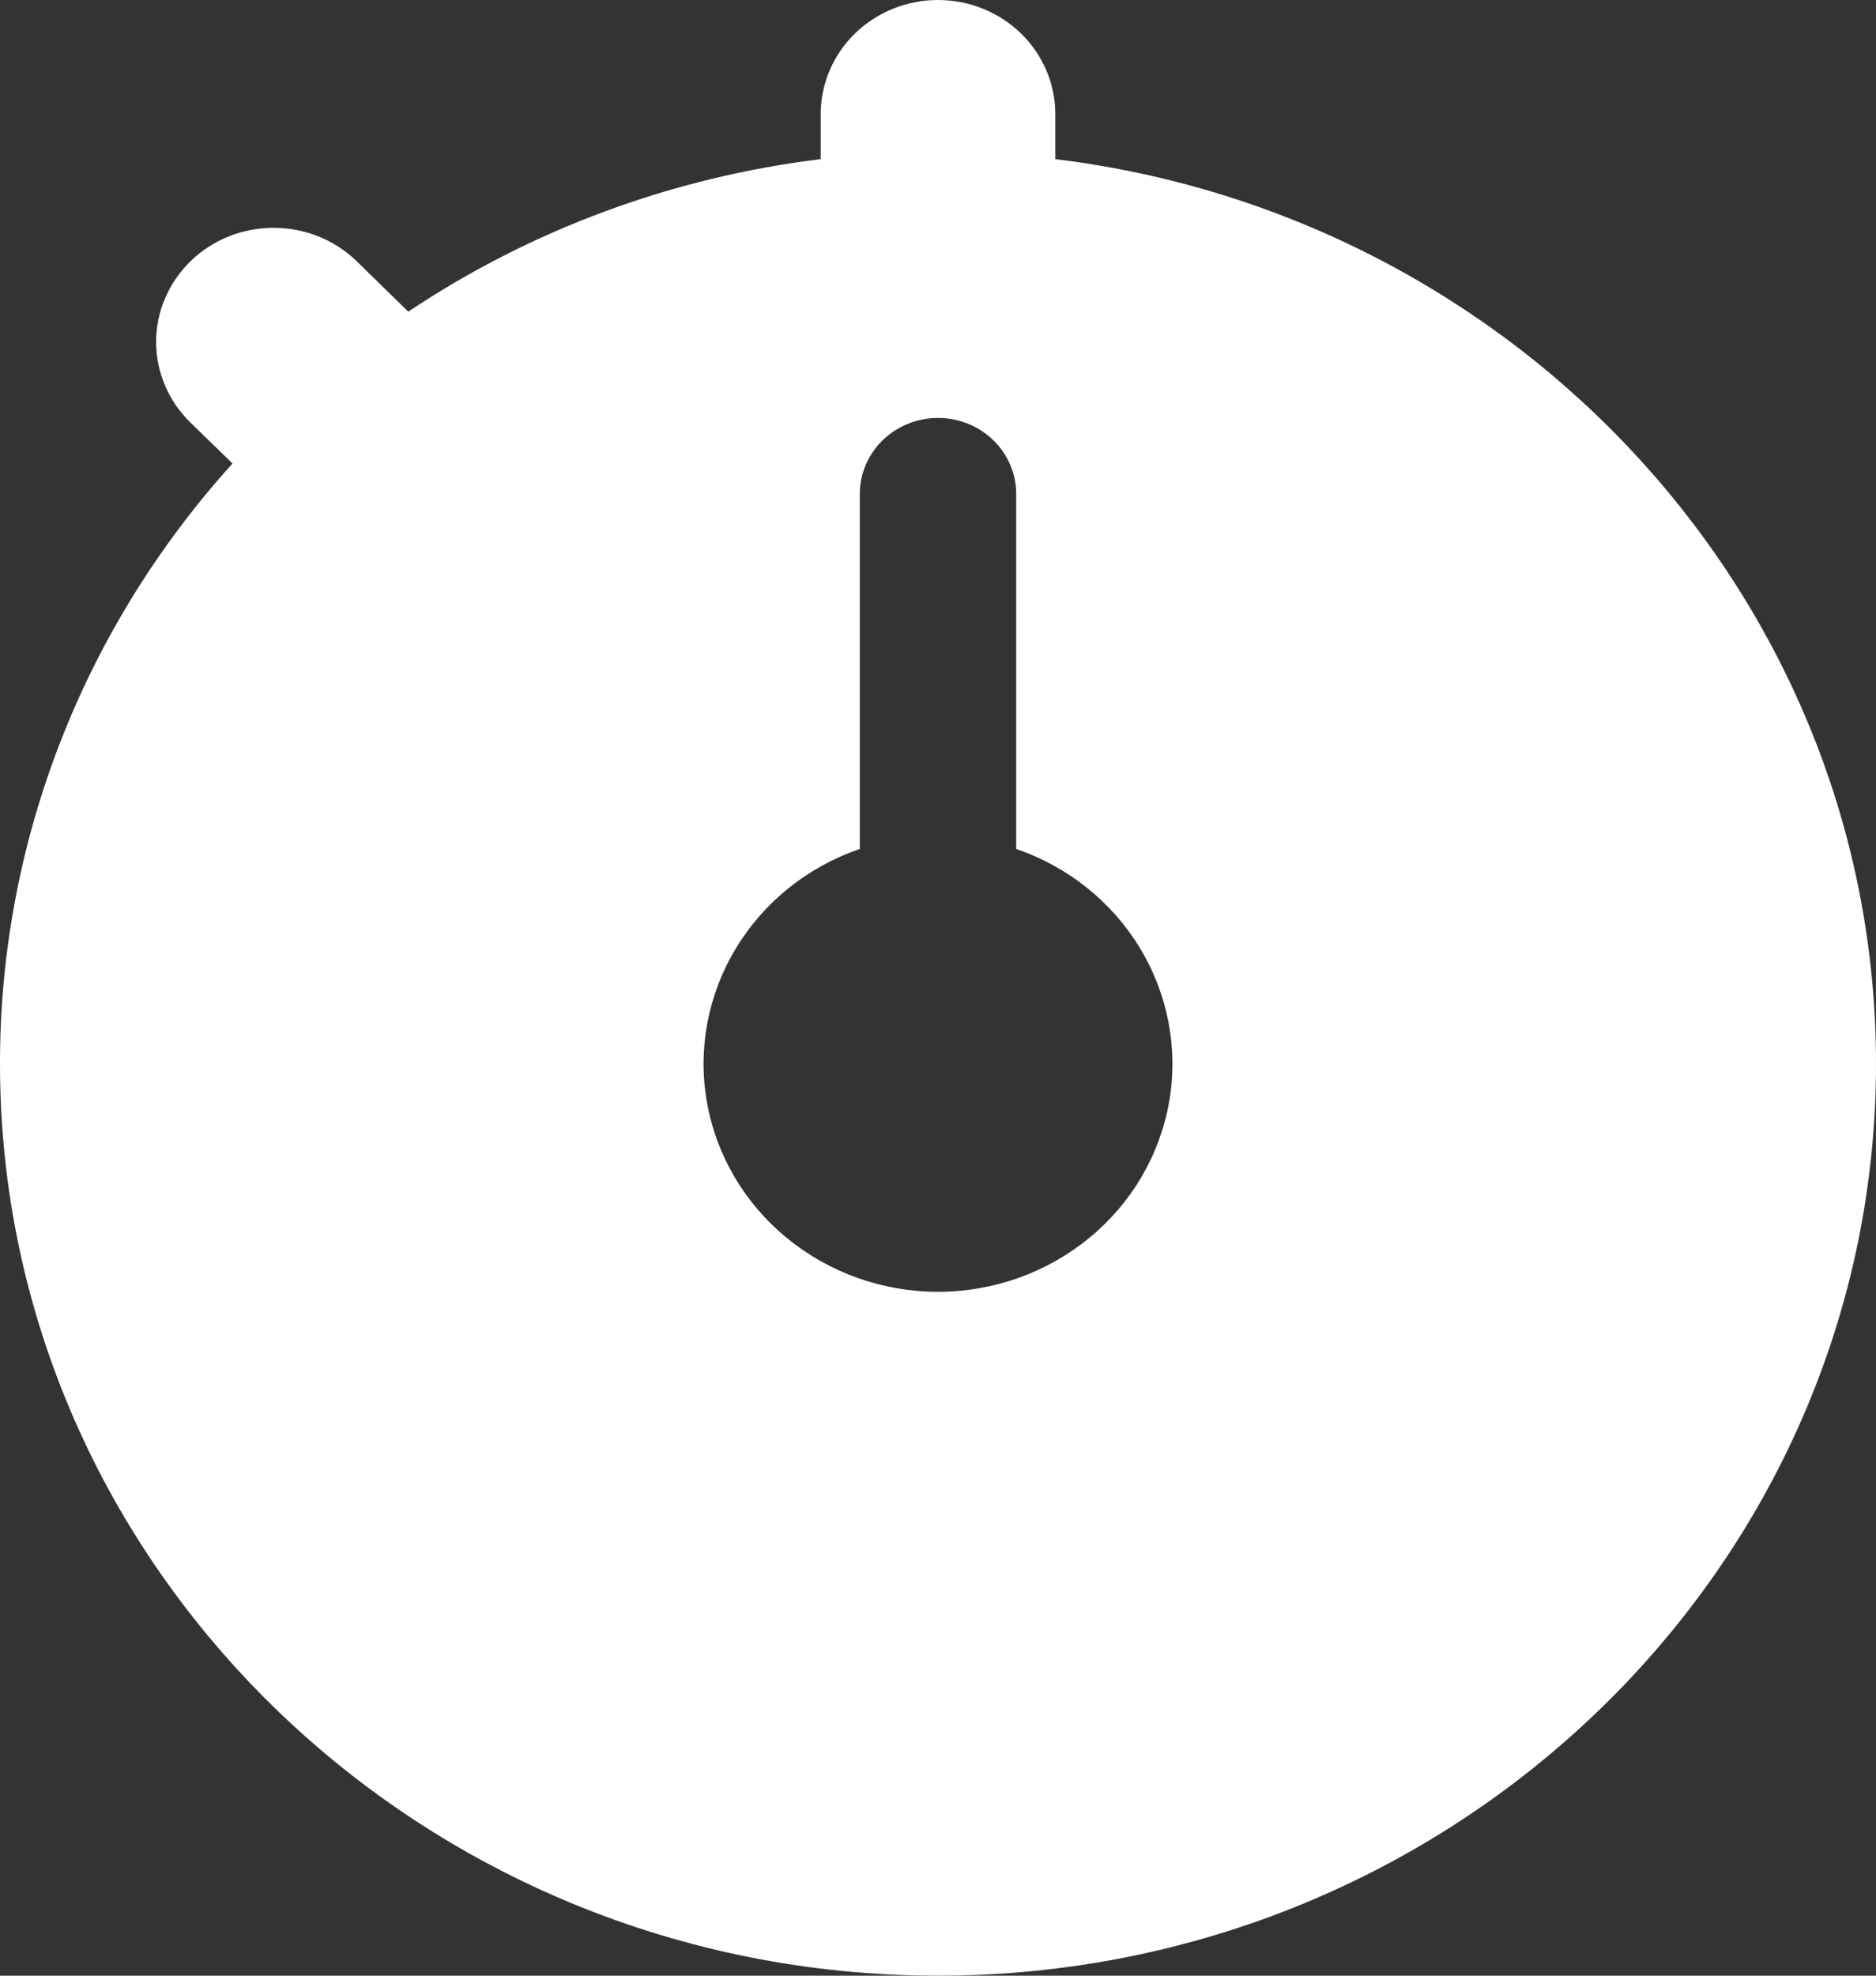 <svg width="19" height="20" viewBox="0 0 19 20" fill="none" xmlns="http://www.w3.org/2000/svg">
<rect x="0" y="0" width="19" height="20" fill="#333333" stroke="none"/>
<path d="M10.688 1.611V1.154C10.688 0.848 10.562 0.554 10.34 0.338C10.117 0.122 9.815 0 9.5 0C9.185 0 8.883 0.122 8.66 0.338C8.438 0.554 8.312 0.848 8.312 1.154V1.611C6.813 1.794 5.38 2.323 4.135 3.155L3.612 2.644C3.389 2.427 3.086 2.306 2.771 2.306C2.455 2.306 2.153 2.427 1.93 2.644C1.707 2.861 1.581 3.155 1.581 3.462C1.581 3.768 1.707 4.062 1.93 4.279L2.355 4.692C0.835 6.372 -0.002 8.533 3.80812e-06 10.769C3.80812e-06 15.859 4.262 20 9.5 20C14.738 20 19 15.859 19 10.769C19 6.07 15.367 2.18 10.688 1.611ZM9.5 13.077C8.94 13.077 8.398 12.884 7.97 12.533C7.541 12.182 7.255 11.696 7.16 11.159C7.065 10.623 7.169 10.071 7.452 9.602C7.735 9.132 8.18 8.775 8.708 8.594V5C8.708 4.796 8.792 4.6 8.94 4.456C9.089 4.312 9.29 4.231 9.5 4.231C9.71 4.231 9.911 4.312 10.06 4.456C10.208 4.6 10.292 4.796 10.292 5V8.594C10.82 8.775 11.265 9.132 11.548 9.602C11.831 10.071 11.935 10.623 11.84 11.159C11.745 11.696 11.459 12.182 11.03 12.533C10.602 12.884 10.06 13.077 9.5 13.077Z" fill="white"/>
</svg>
